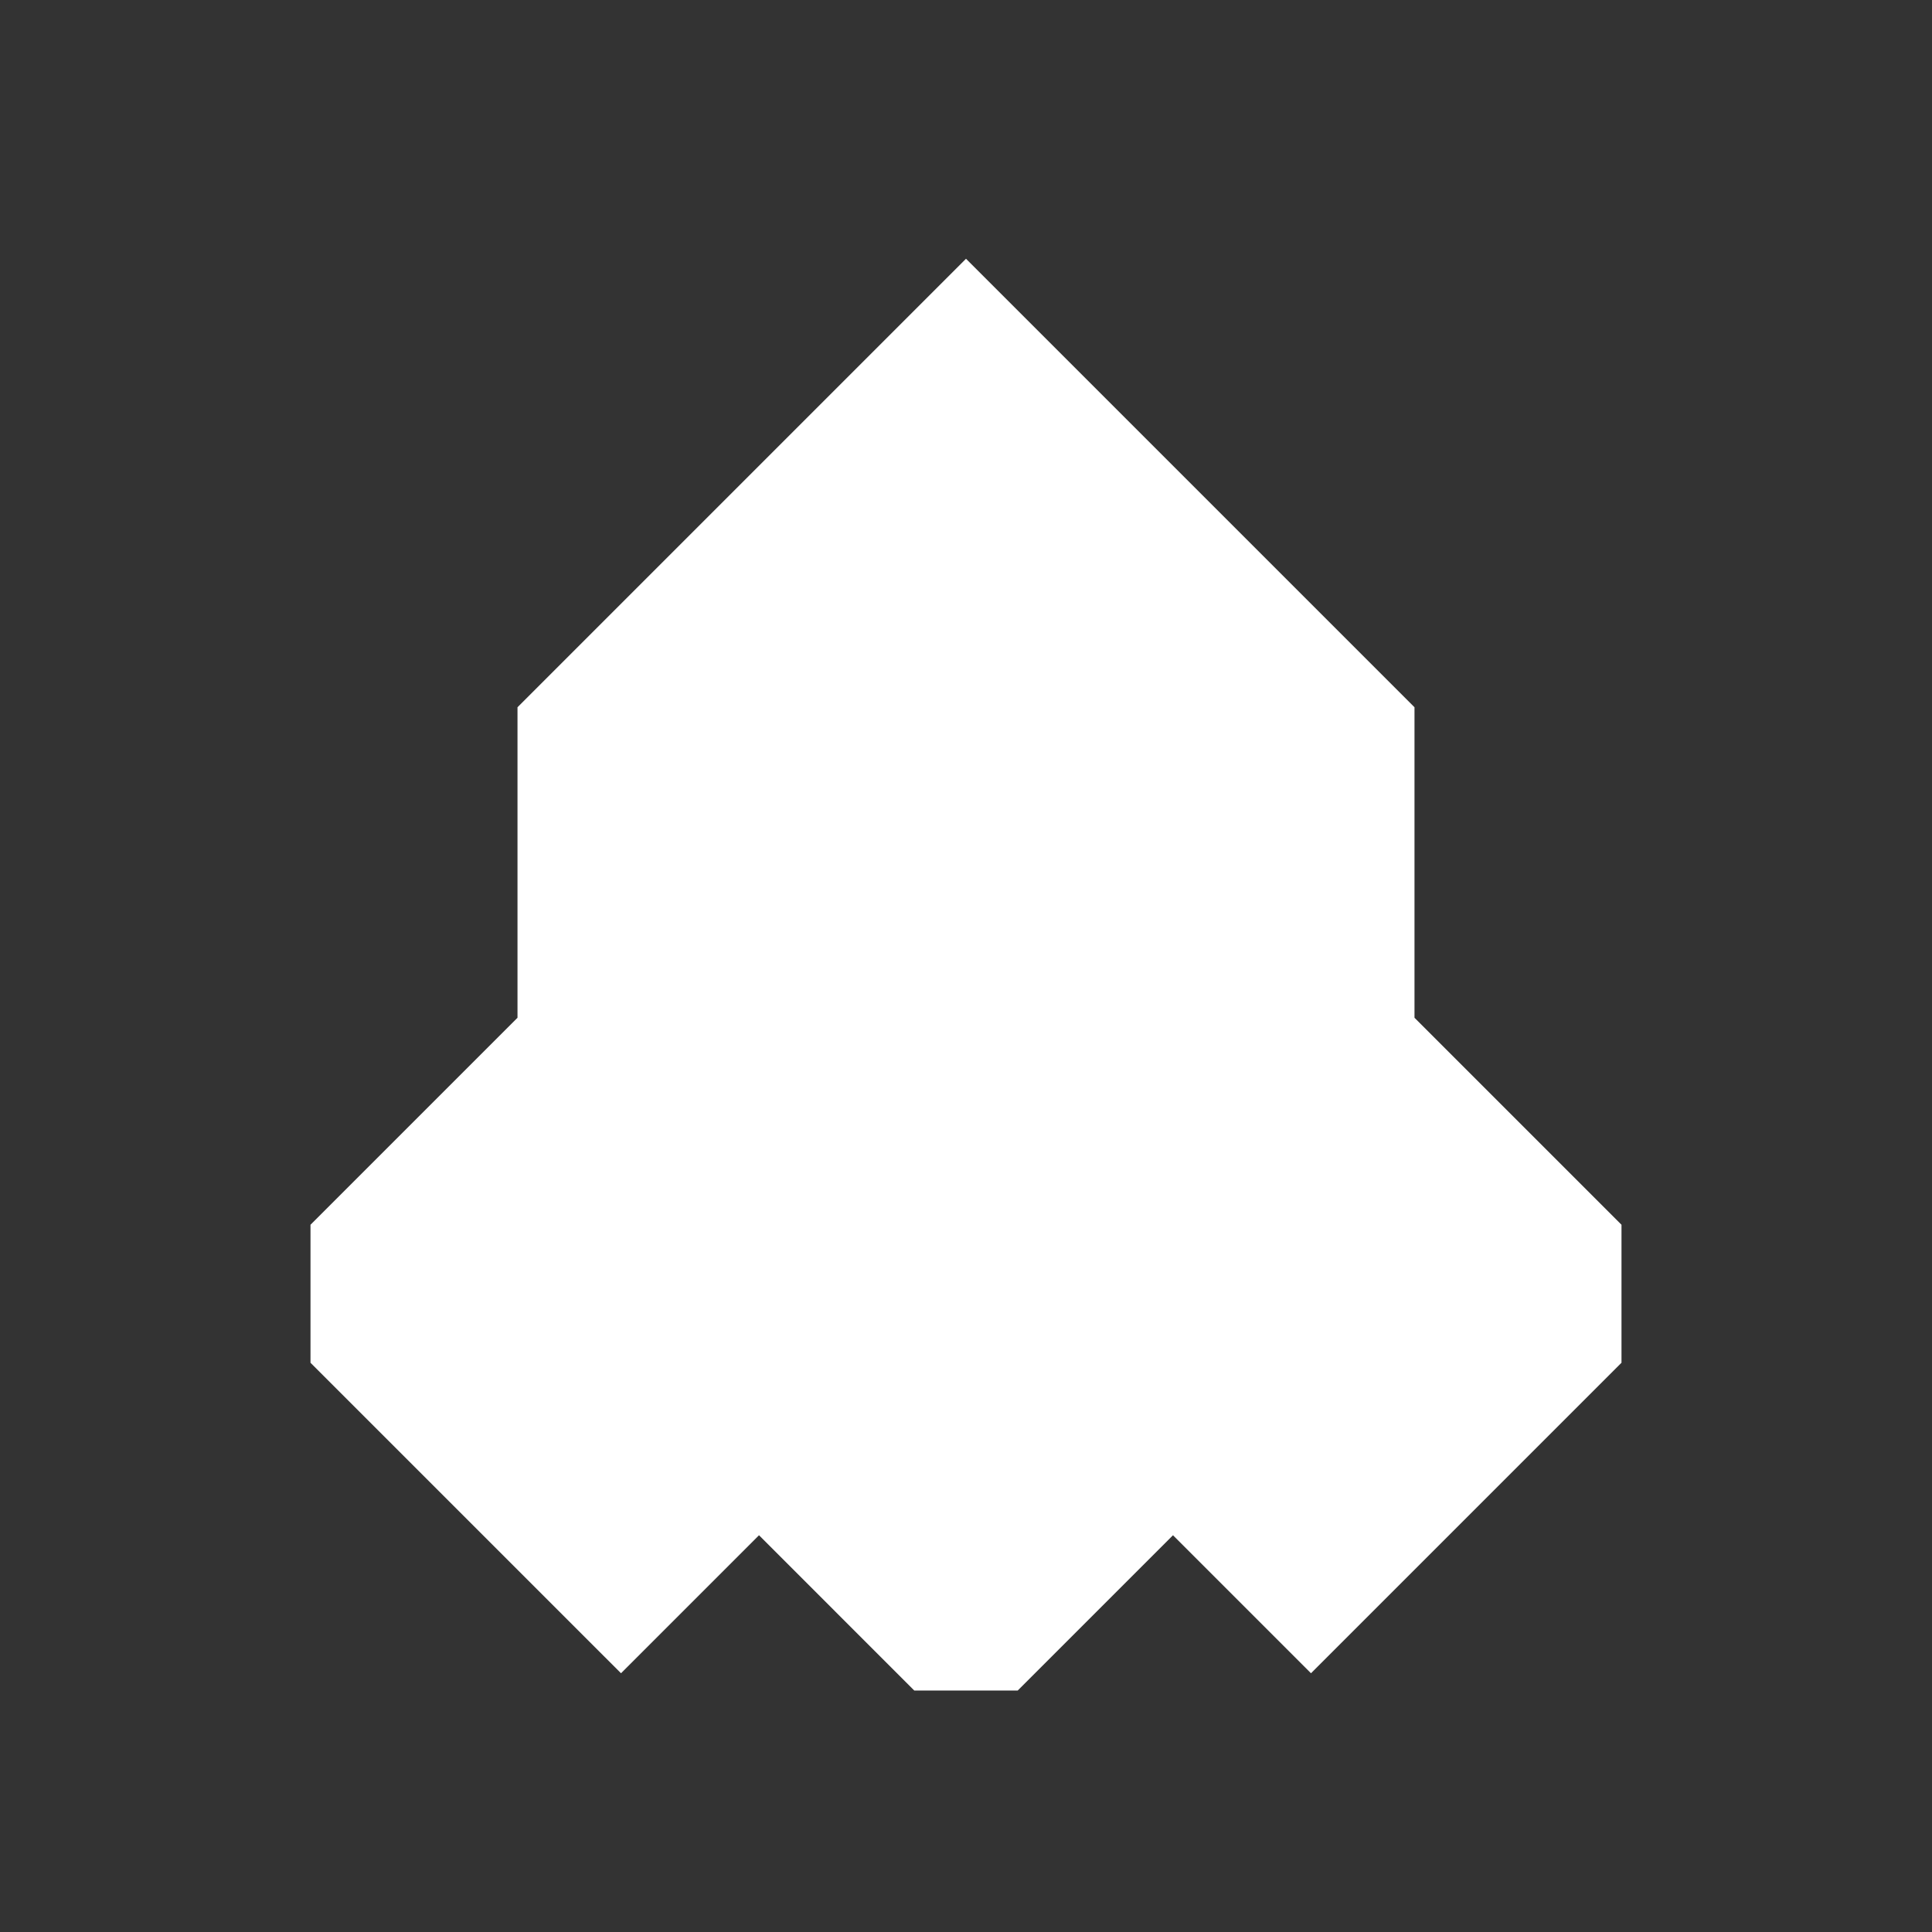 <svg xmlns="http://www.w3.org/2000/svg" width="56" height="56" style="fill-opacity:1;color-rendering:auto;color-interpolation:auto;text-rendering:auto;stroke:#000;stroke-linecap:square;stroke-miterlimit:10;shape-rendering:auto;stroke-opacity:1;fill:#000;stroke-dasharray:none;font-weight:400;stroke-width:1;font-family:&quot;Dialog&quot;;font-style:normal;stroke-linejoin:miter;font-size:12px;stroke-dashoffset:0;image-rendering:auto">
    <rect width="100%" height="100%" fill="#333333" stroke="none"/>
    <g style="stroke-linecap:round;fill:#fff;stroke:#fff">
        <path stroke="none" d="M9 39.5v-4l6-6v-9l13-13 13 13v9l6 6v4l-9 9-4-4-4.5 4.5h-3L22 44.5l-4 4Z" style="stroke:none"/>
    </g>
</svg>

